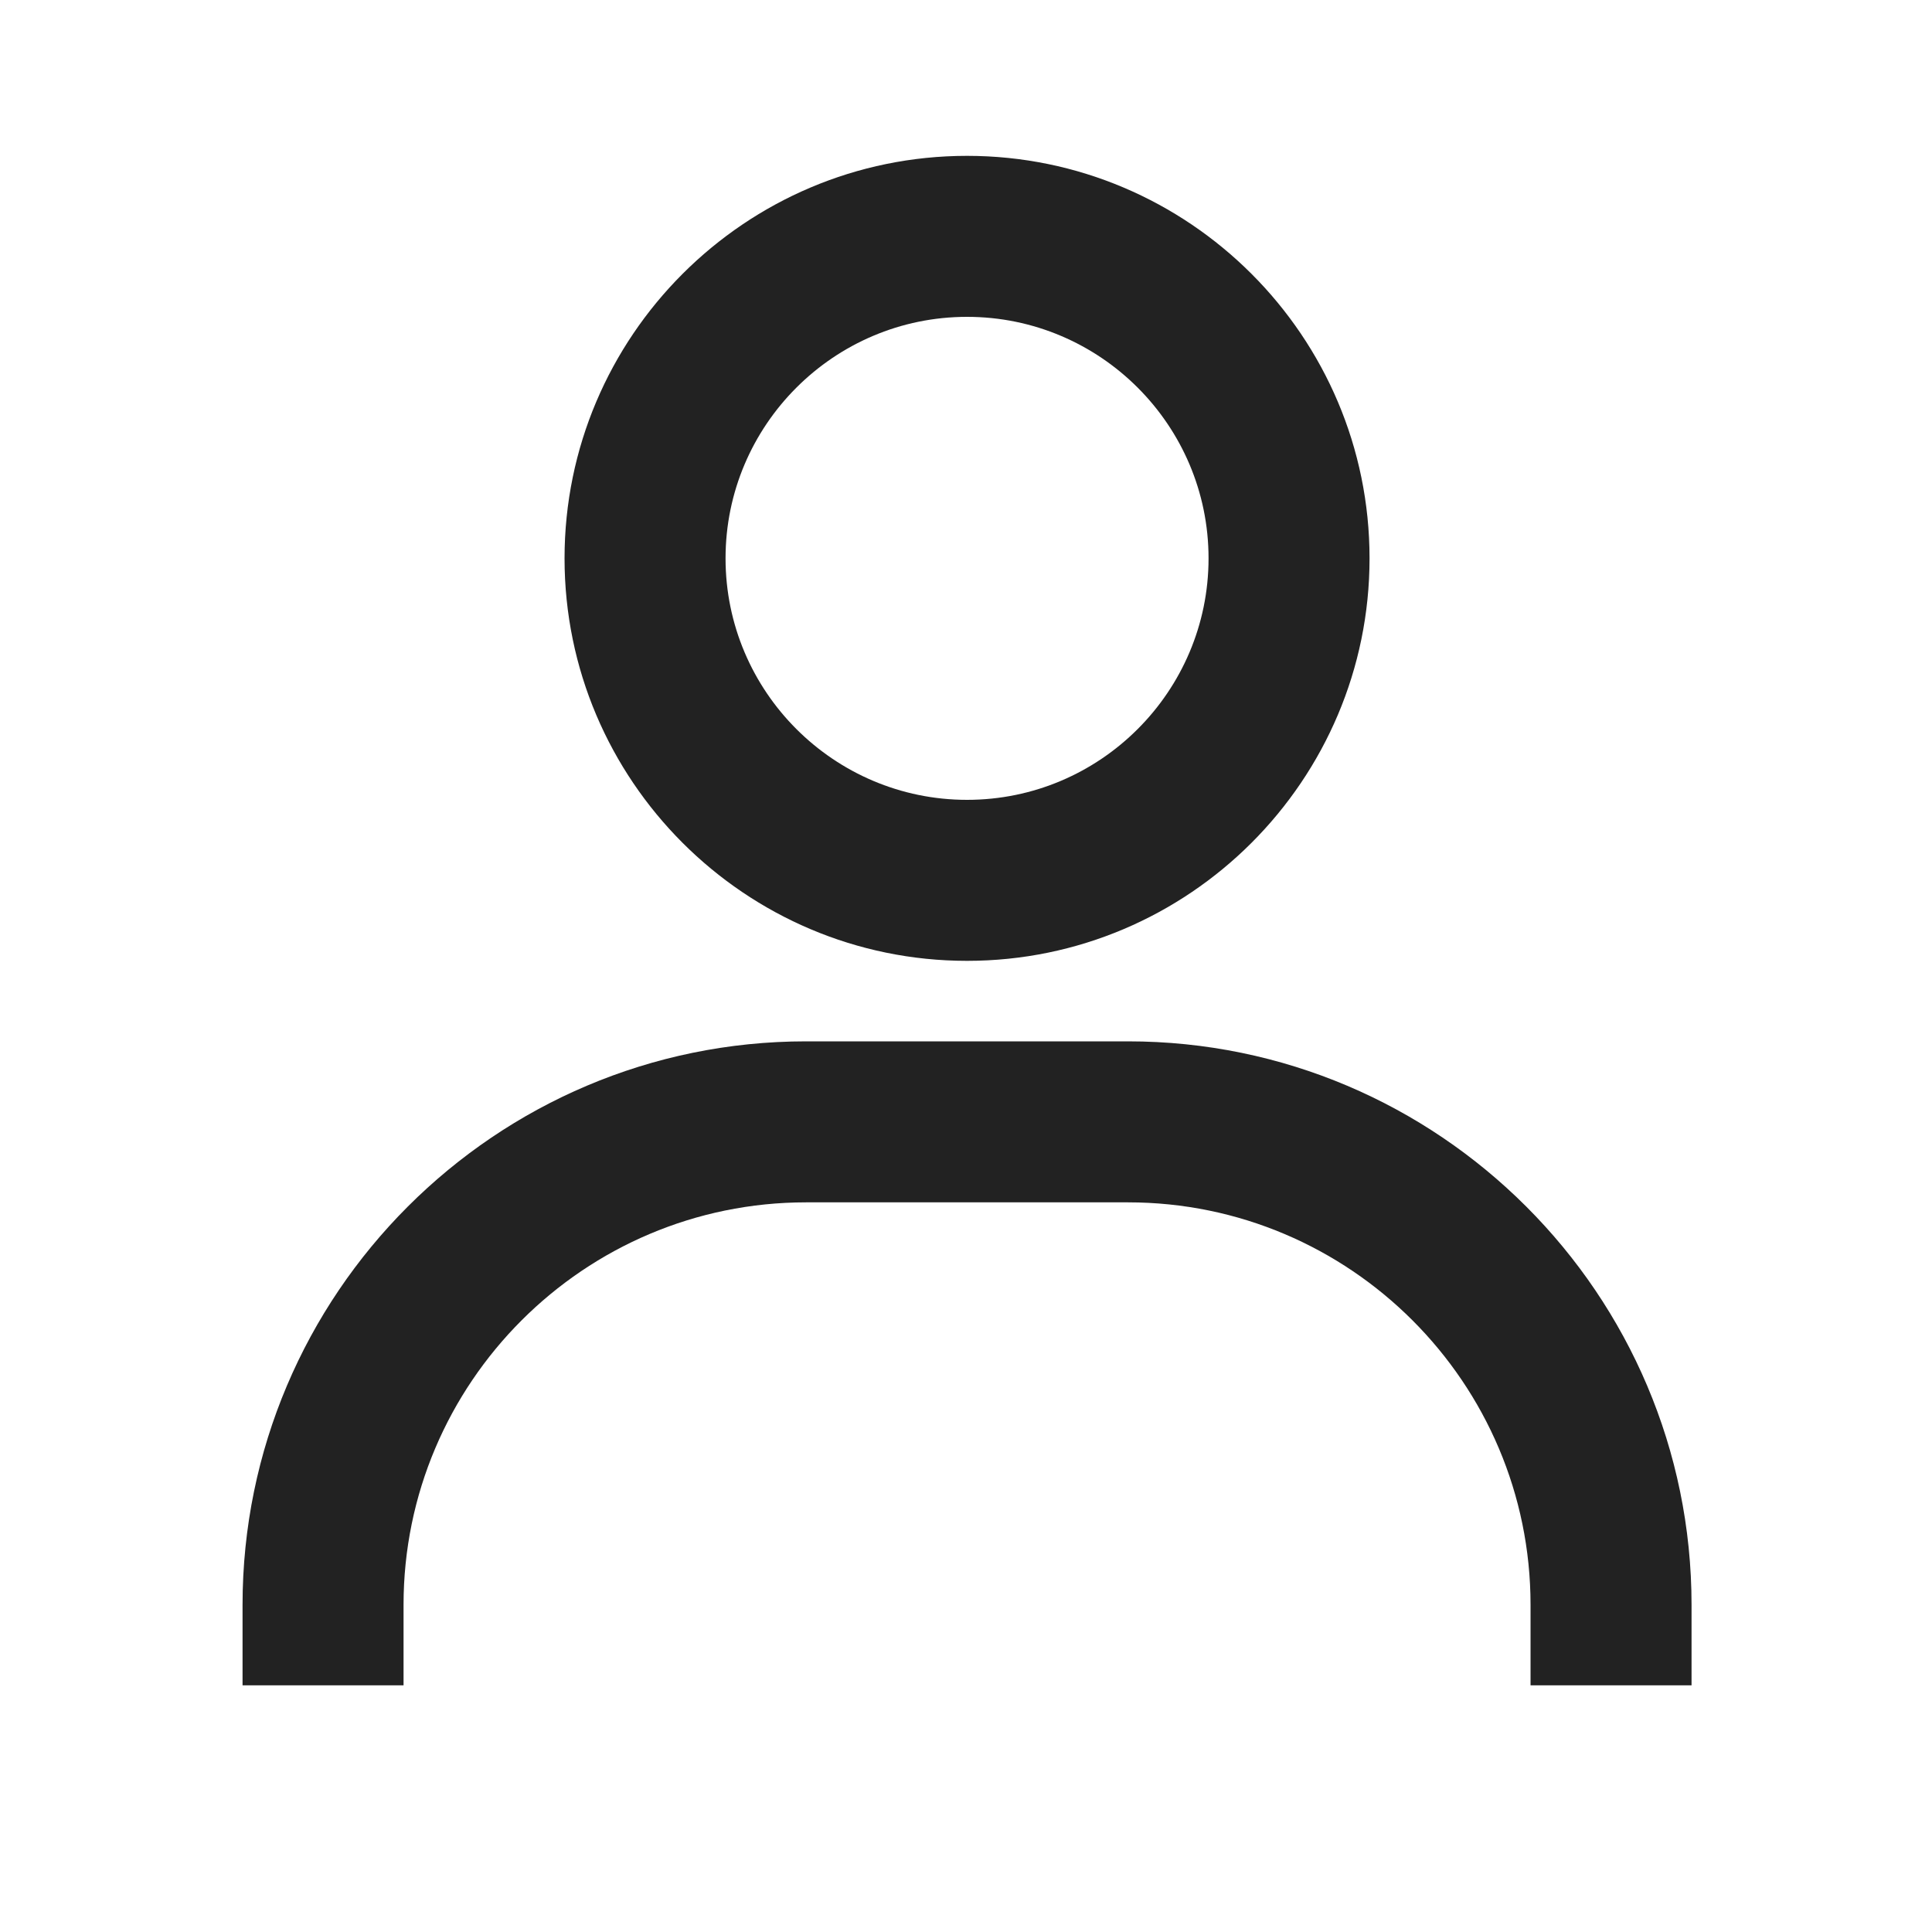 <svg width="24" height="24" viewBox="0 0 24 24" fill="none" xmlns="http://www.w3.org/2000/svg">
<g clip-path="url(#clip0_23752_12688)">
<g clip-path="url(#clip1_23752_12688)">
<path d="M12.013 1.936C9.256 1.936 7.013 4.179 7.013 6.936C7.013 9.693 9.256 11.936 12.013 11.936C14.77 11.936 17.013 9.693 17.013 6.936C17.013 4.179 14.77 1.936 12.013 1.936ZM12.013 9.936C10.359 9.936 9.013 8.59 9.013 6.936C9.013 5.282 10.359 3.936 12.013 3.936C13.667 3.936 15.013 5.282 15.013 6.936C15.013 8.59 13.667 9.936 12.013 9.936ZM21.013 20.936V19.936C21.013 16.077 17.872 12.936 14.013 12.936H10.013C6.153 12.936 3.013 16.077 3.013 19.936V20.936H5.013V19.936C5.013 17.179 7.256 14.936 10.013 14.936H14.013C16.77 14.936 19.013 17.179 19.013 19.936V20.936H21.013Z" fill="#222222"/>
</g>
</g>
<defs>
<clipPath id="clip0_23752_12688">
<rect width="24" height="24" fill="white"/>
</clipPath>
<clipPath id="clip1_23752_12688">
<rect width="24" height="24" fill="white"/>
</clipPath>
</defs>
</svg>
